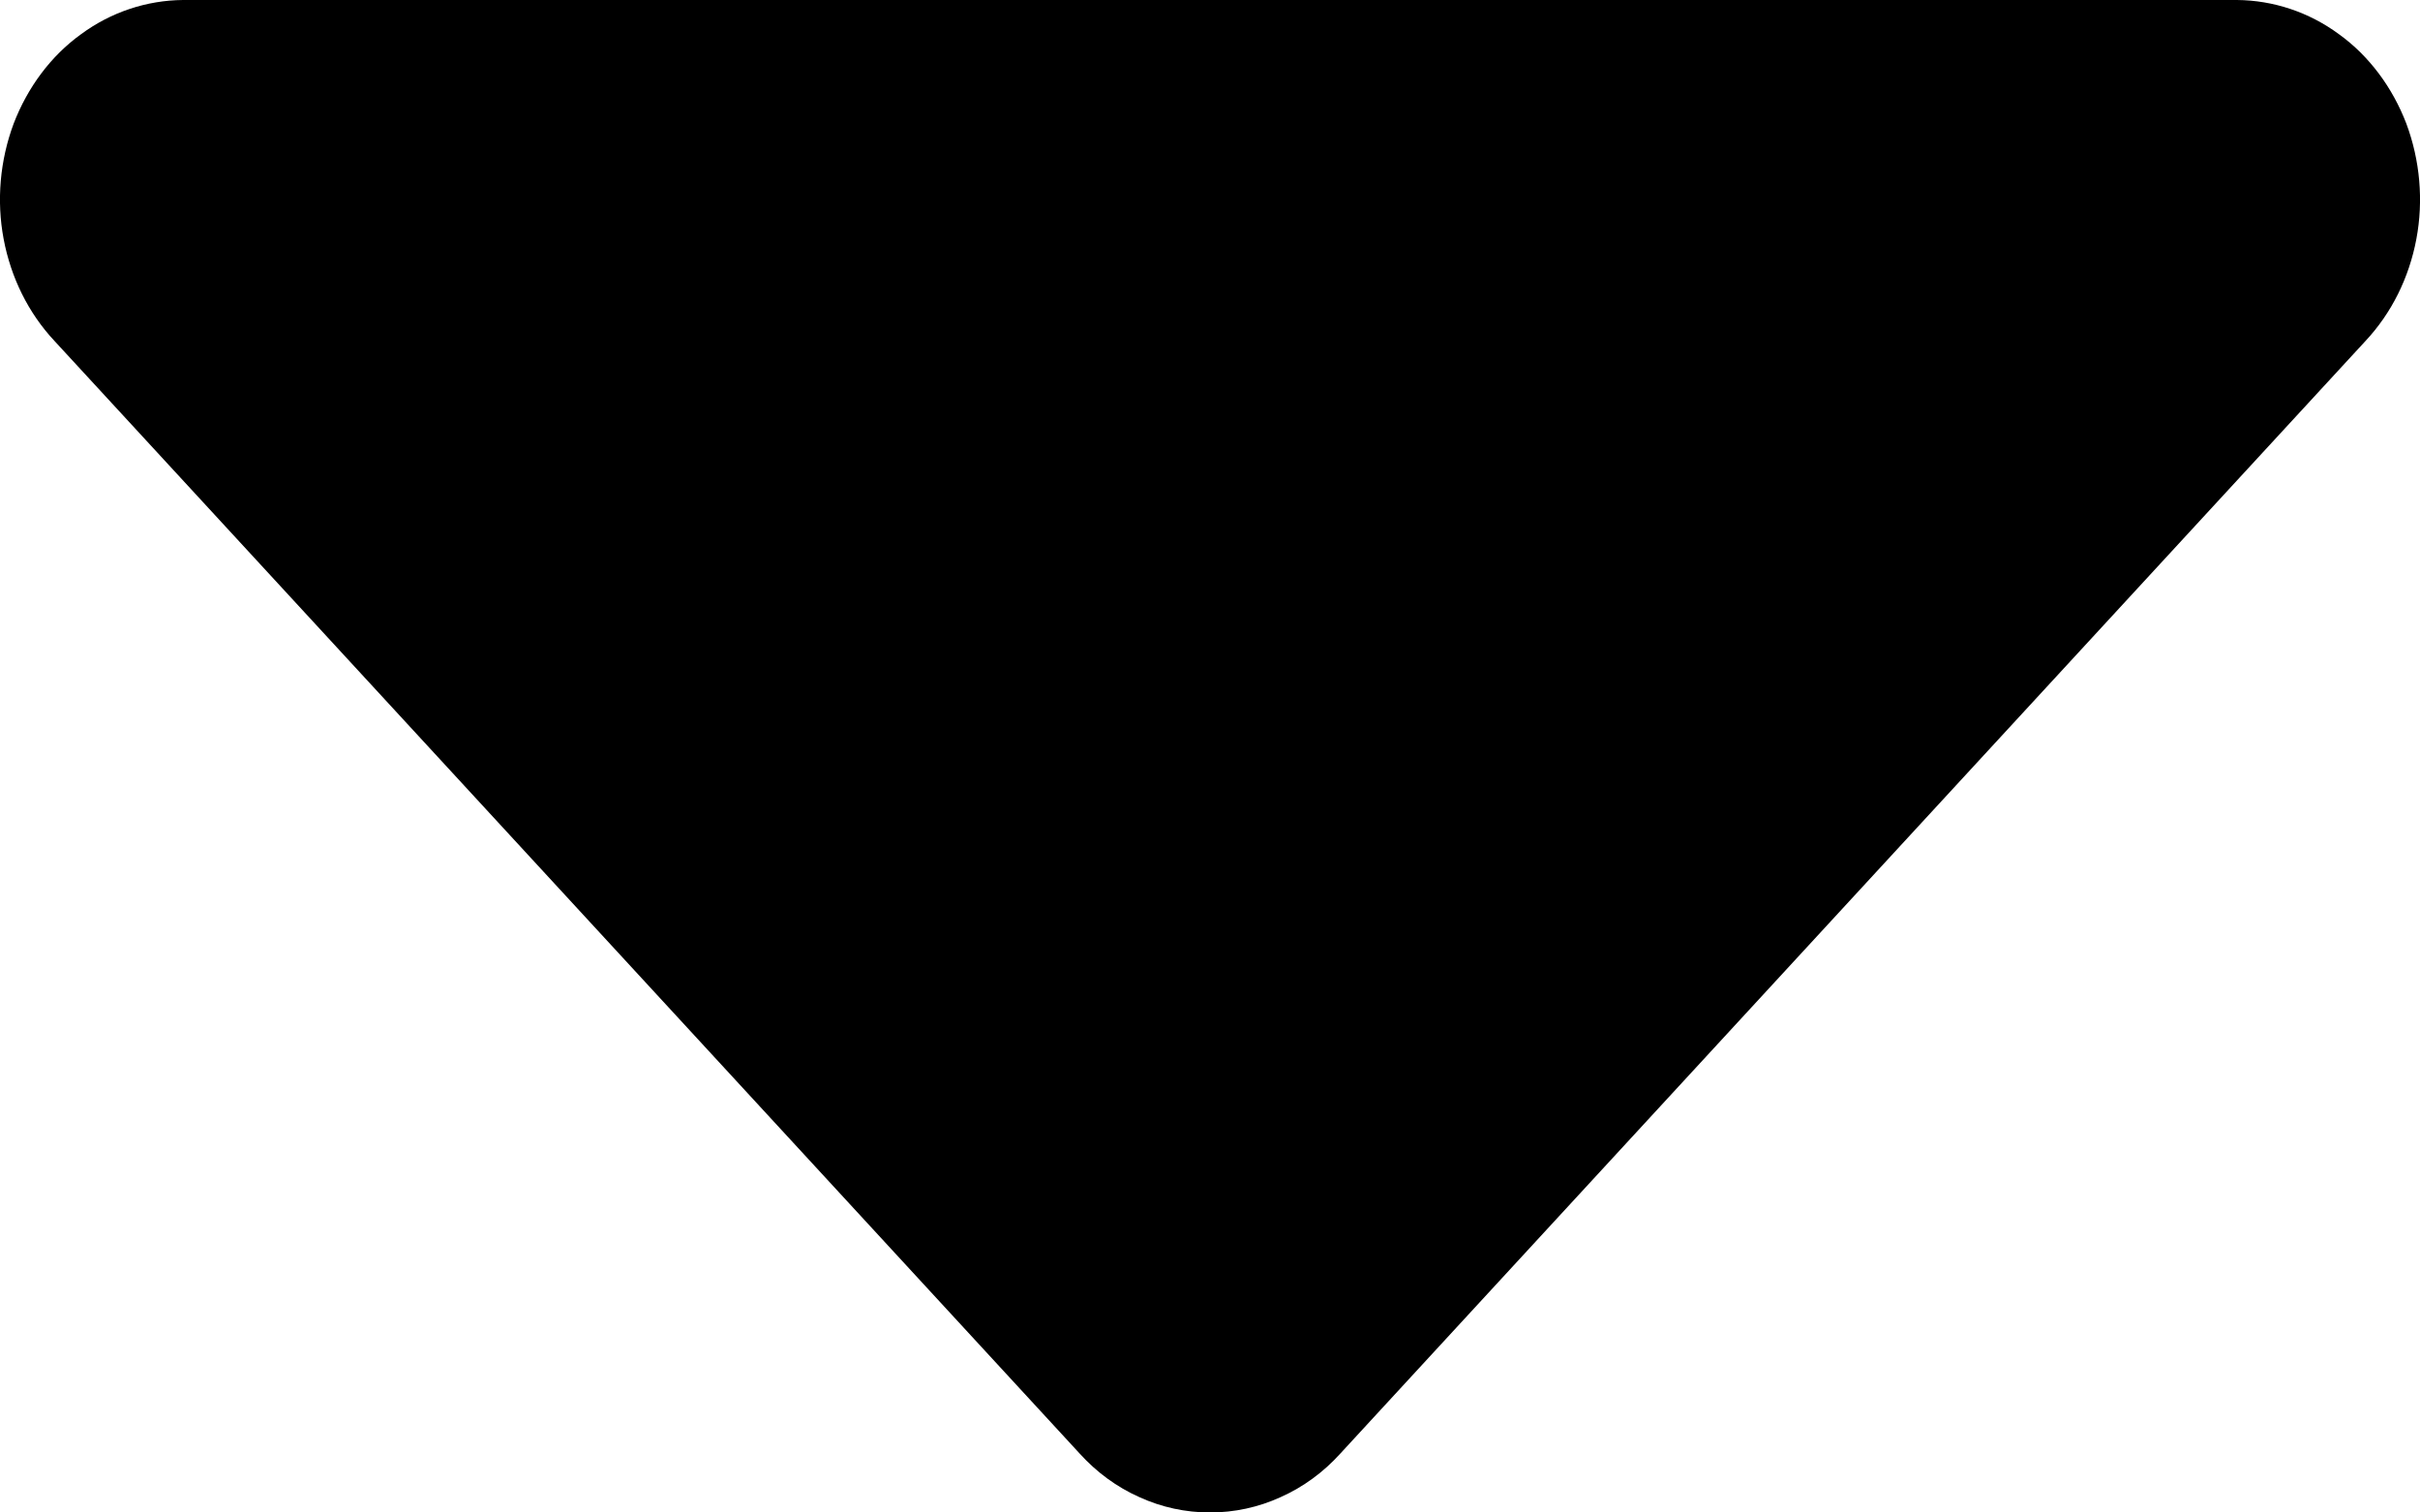 <svg width="8" height="5" viewBox="0 0 8 5" fill="none" xmlns="http://www.w3.org/2000/svg">
<path d="M7.395 0H0.605C0.485 0.001 0.367 0.04 0.268 0.113C0.168 0.185 0.091 0.289 0.045 0.409C-0 0.53 -0.012 0.663 0.012 0.79C0.036 0.918 0.094 1.035 0.18 1.127L3.569 4.805C3.625 4.867 3.692 4.916 3.766 4.949C3.84 4.983 3.92 5 4 5C4.08 5 4.16 4.983 4.234 4.949C4.308 4.916 4.375 4.867 4.431 4.805L7.82 1.127C7.906 1.035 7.964 0.918 7.988 0.79C8.012 0.663 8 0.53 7.955 0.409C7.909 0.289 7.832 0.185 7.732 0.113C7.633 0.04 7.515 0.001 7.395 0Z" fill="black"/>
</svg>

